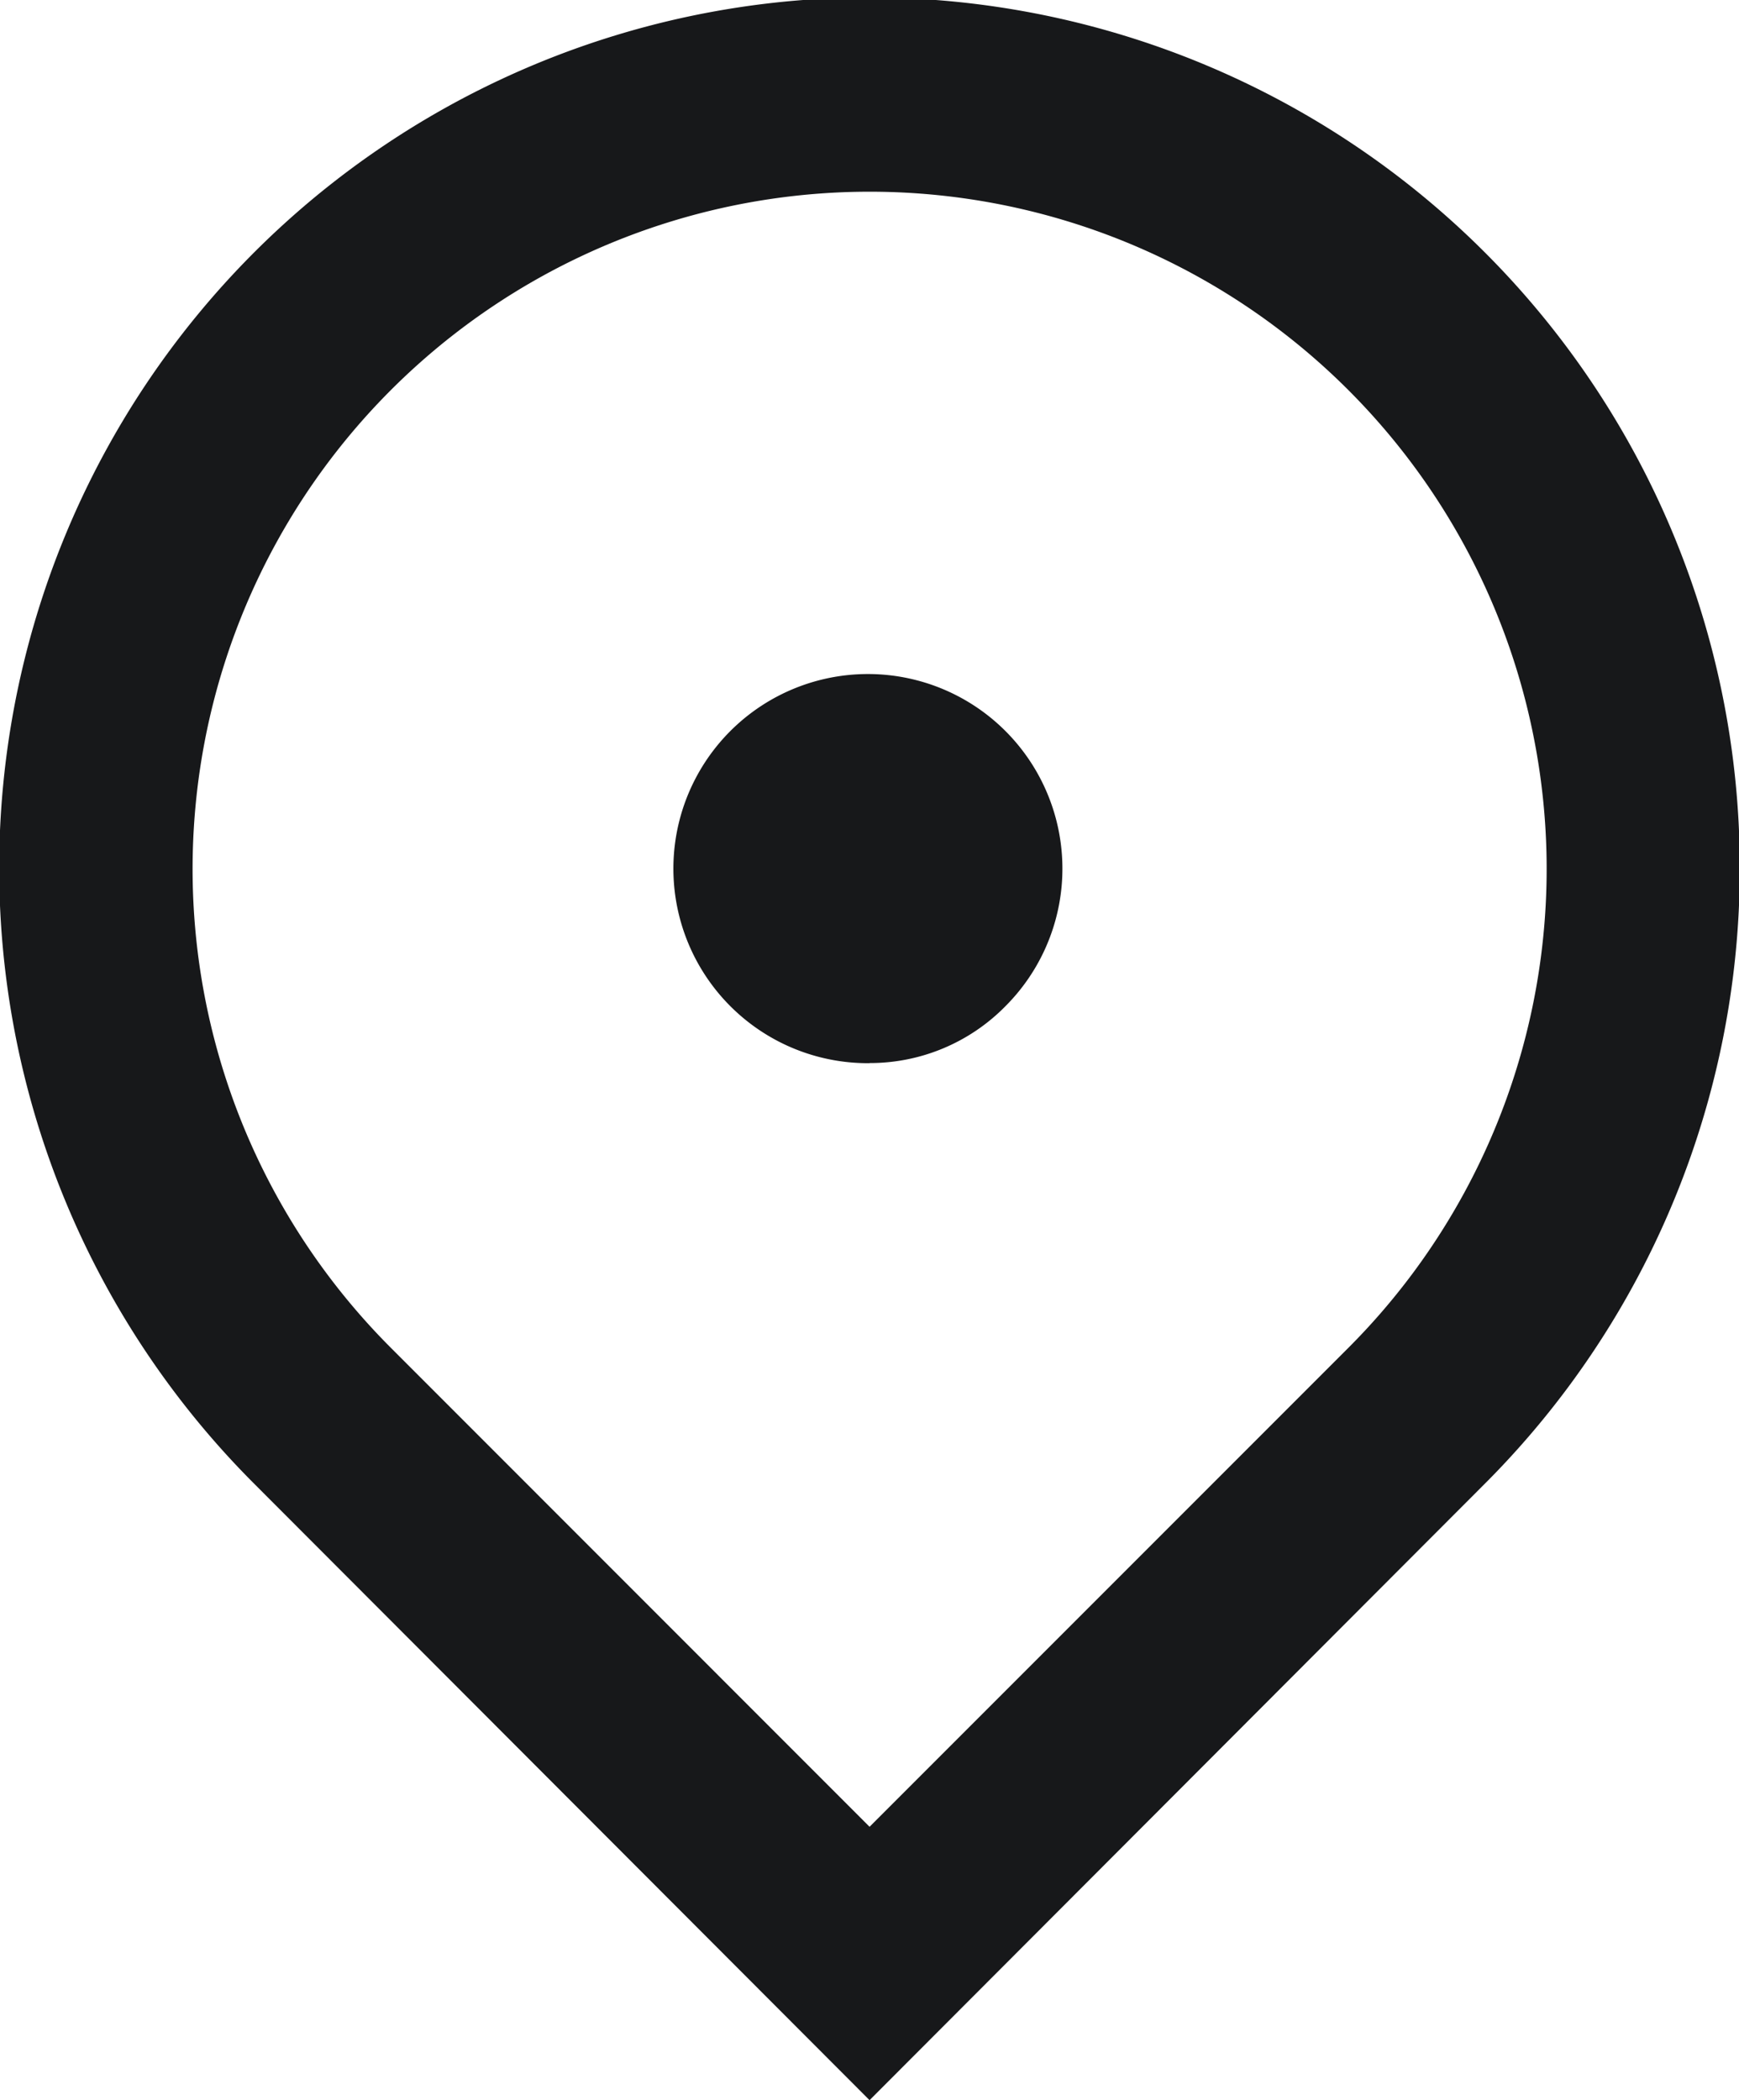<svg xmlns="http://www.w3.org/2000/svg" width="14.081" height="17" viewBox="0 0 14.081 17">
  <path id="Path_6099" data-name="Path 6099" d="M3312.041,5197l-4.976-4.983a7.047,7.047,0,1,1,9.951,0Zm3.873-6.086a5.482,5.482,0,1,0-7.745,0l3.872,3.873Zm-3.873-2.308a1.575,1.575,0,1,1,1.1-.461A1.538,1.538,0,0,1,3312.041,5188.605Z" transform="translate(-3305 -5180)" fill="#17181a"/>
</svg>
